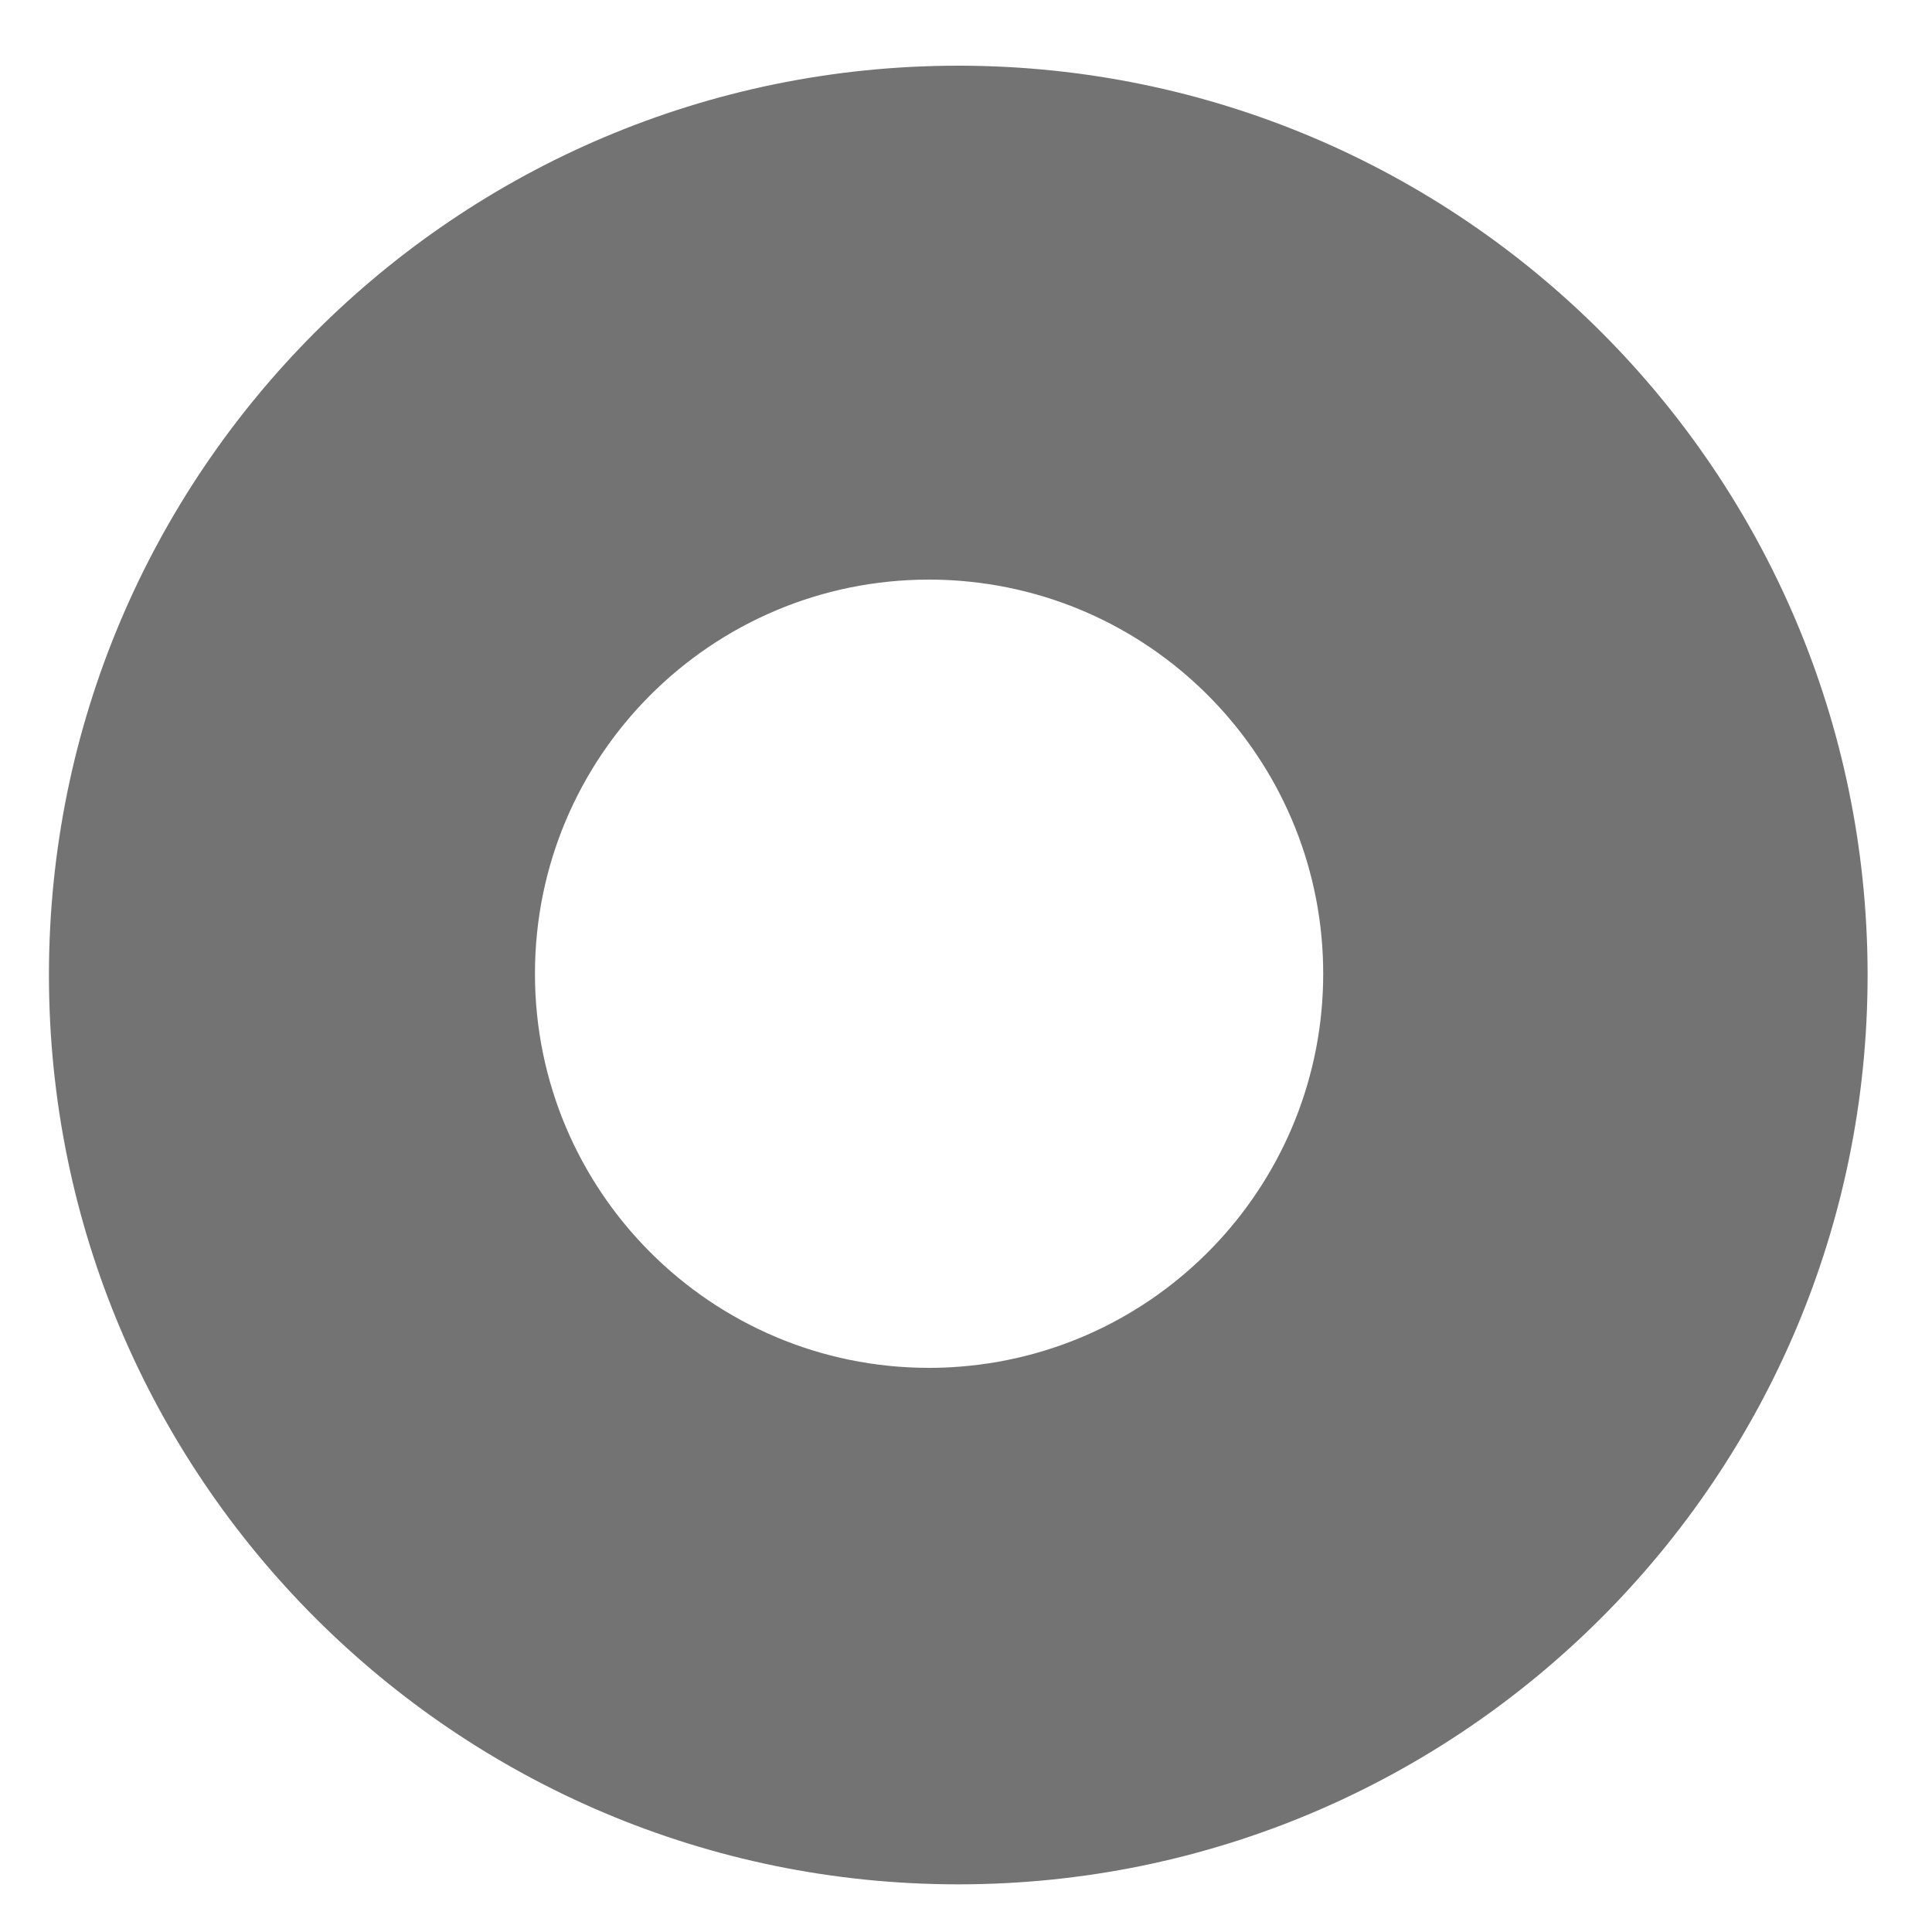 ﻿<?xml version="1.0" encoding="utf-8"?>
<svg version="1.1" xmlns:xlink="http://www.w3.org/1999/xlink" width="9px" height="9px" xmlns="http://www.w3.org/2000/svg">
  <g transform="matrix(1 0 0 1 -113 -30 )">
    <path d="M 4.328 2.7  C 4.377 2.7  4.427 2.702  4.476 2.706  C 5.429 2.783  6.164 3.58  6.164 4.536  C 6.164 5.492  5.429 6.289  4.476 6.366  C 4.427 6.37  4.377 6.372  4.328 6.372  C 3.314 6.372  2.492 5.55  2.492 4.536  C 2.492 3.522  3.314 2.7  4.328 2.7  Z M 8.7 4.53  C 8.693 2.2  6.806 0.313  4.476 0.306  C 4.472 0.306  4.468 0.306  4.464 0.306  C 2.125 0.306  0.228 2.203  0.228 4.542  C 0.228 6.881  2.125 8.778  4.464 8.778  C 6.803 8.778  8.7 6.881  8.7 4.542  C 8.7 4.538  8.7 4.534  8.7 4.53  Z " fill-rule="nonzero" fill="#737373" stroke="none" transform="matrix(1 0 0 1 113 30 )" />
  </g>
</svg>
